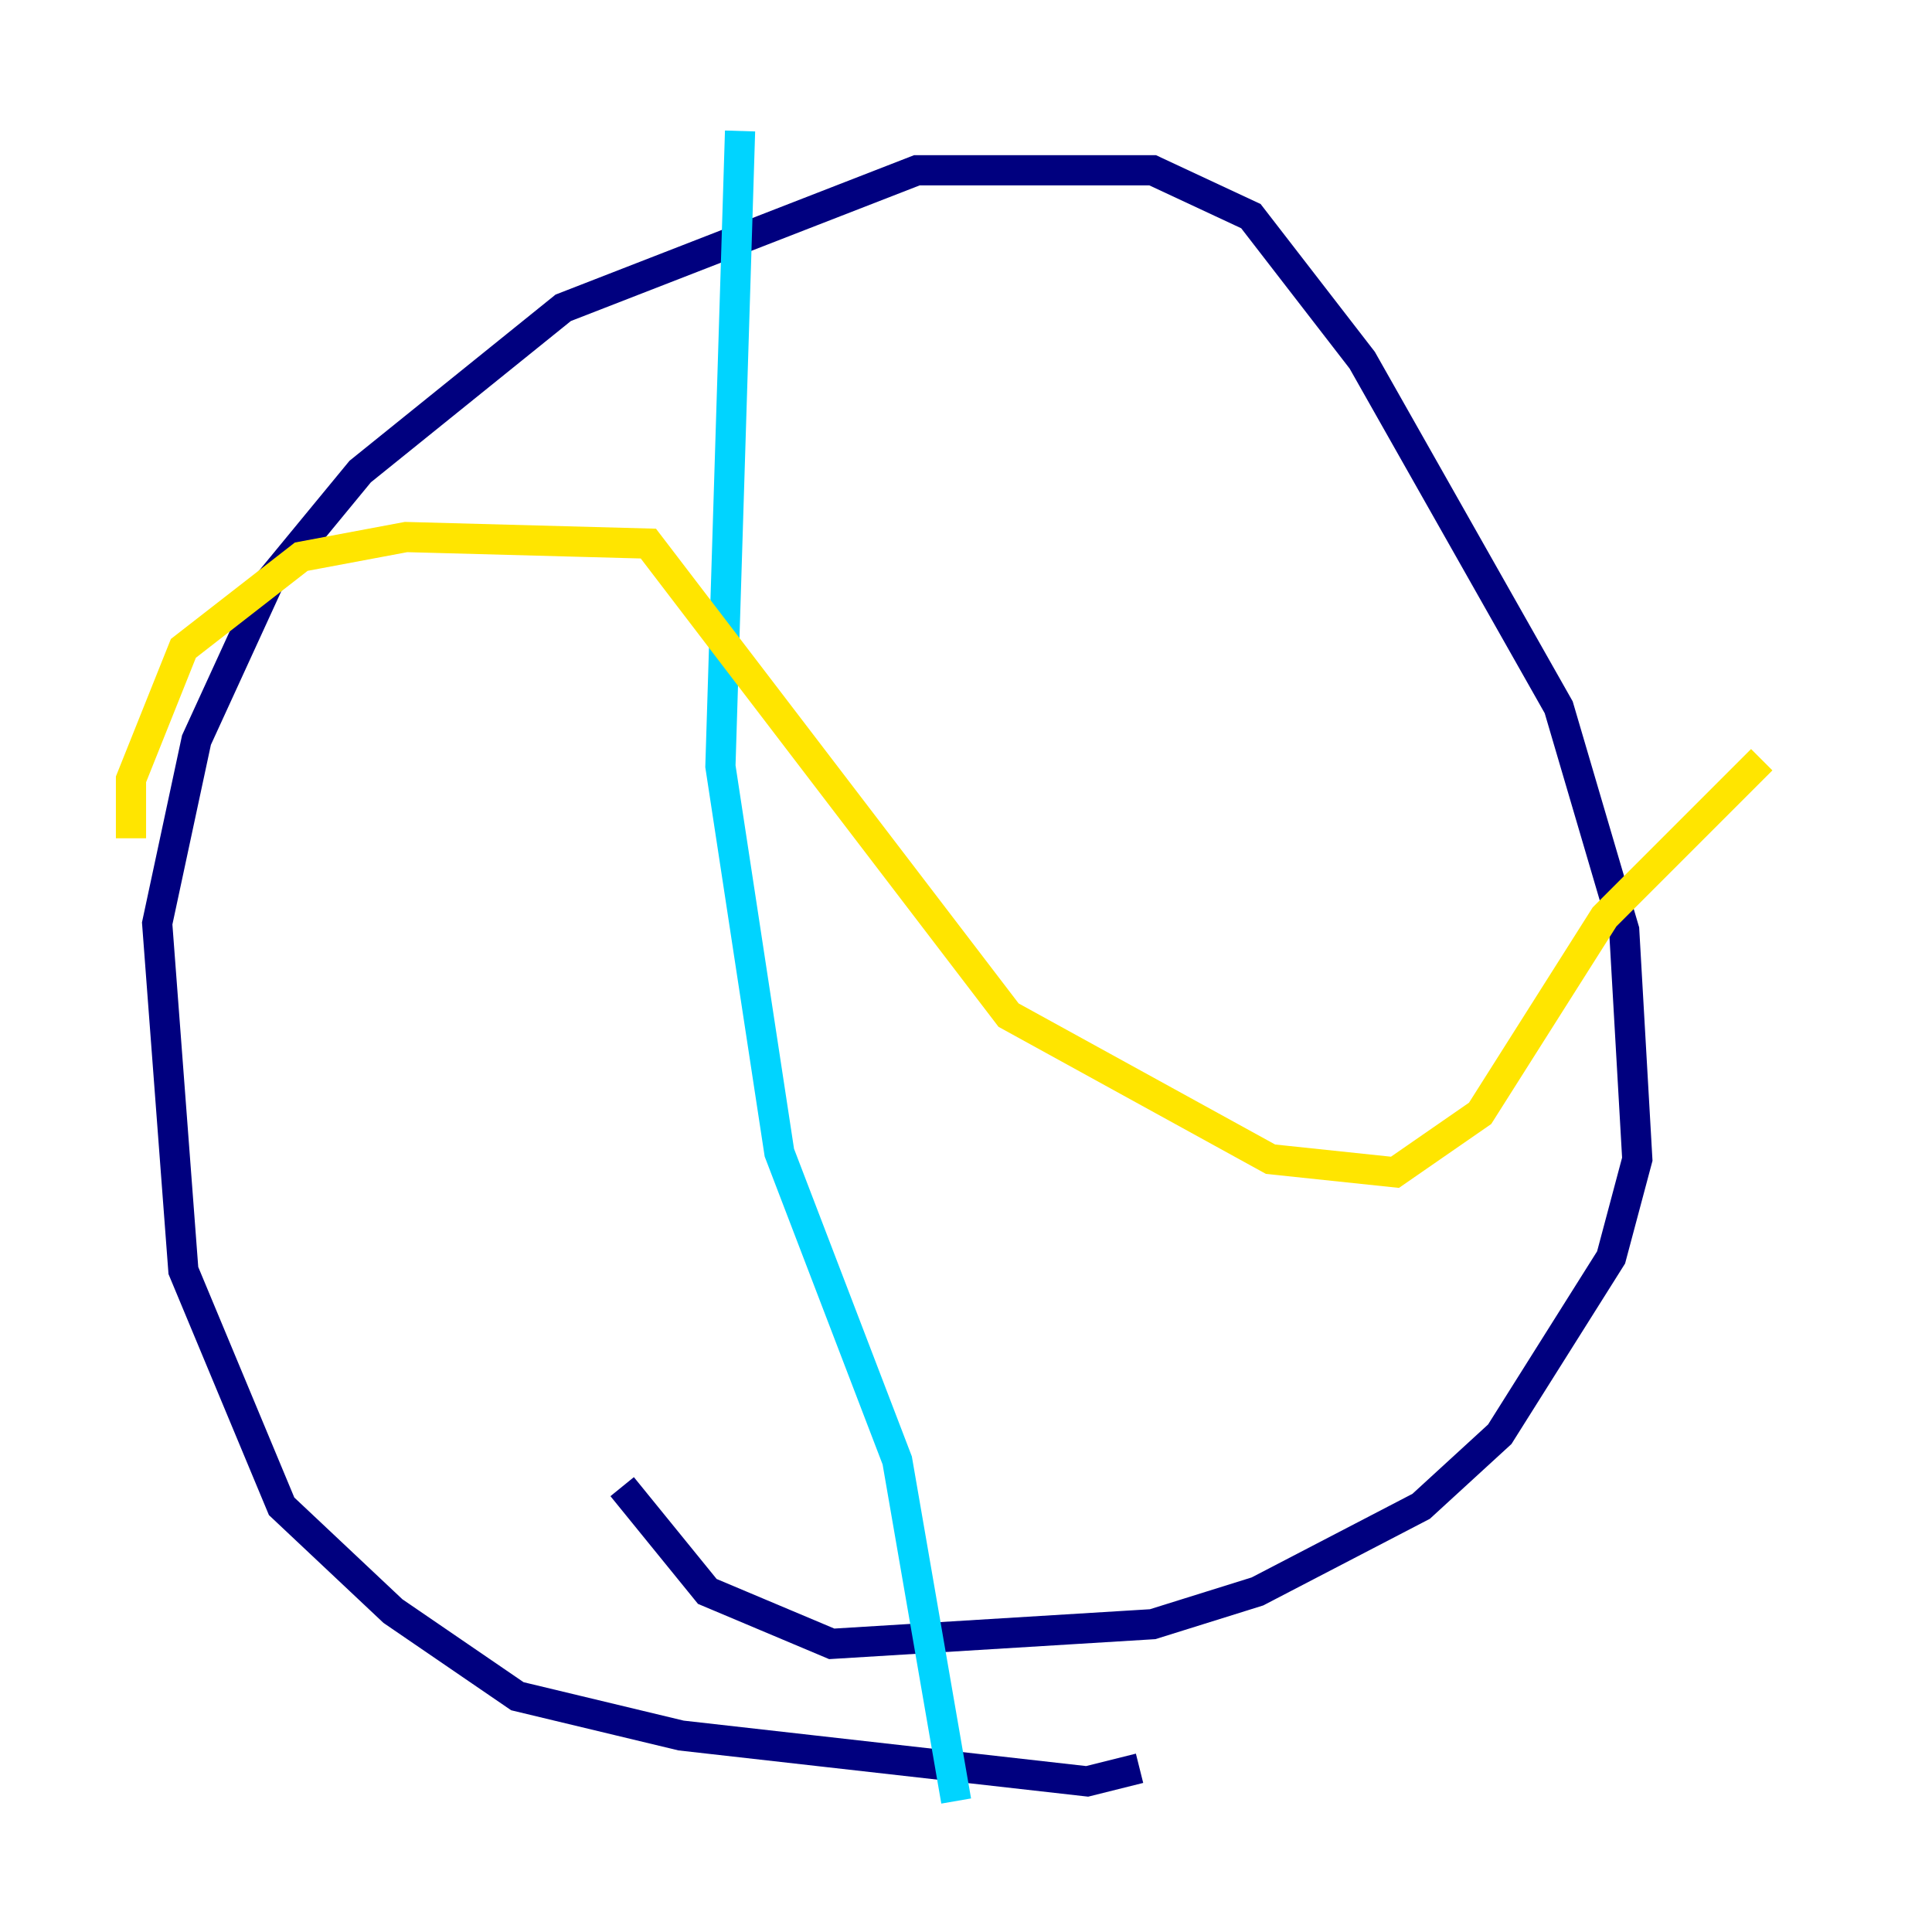 <?xml version="1.0" encoding="utf-8" ?>
<svg baseProfile="tiny" height="128" version="1.2" viewBox="0,0,128,128" width="128" xmlns="http://www.w3.org/2000/svg" xmlns:ev="http://www.w3.org/2001/xml-events" xmlns:xlink="http://www.w3.org/1999/xlink"><defs /><polyline fill="none" points="75.498,117.153 72.027,118.02 45.125,114.983 34.278,112.38 26.034,106.739 18.658,99.797 12.149,84.176 10.414,61.18 13.017,49.031 17.79,38.617 23.864,31.241 37.315,20.393 60.746,11.281 76.366,11.281 82.875,14.319 90.251,23.864 103.268,46.861 107.607,61.614 108.475,76.8 106.739,83.308 99.363,95.024 94.156,99.797 83.308,105.437 76.366,107.607 55.105,108.909 46.861,105.437 41.22,98.495" stroke="#00007f" stroke-width="2" /><polyline fill="none" points="49.031,8.678 47.729,50.766 51.634,76.366 59.444,96.759 63.349,119.322" stroke="#00d4ff" stroke-width="2" /><polyline fill="none" points="8.678,55.539 8.678,51.634 12.149,42.956 19.959,36.881 26.902,35.58 42.956,36.014 66.82,67.254 84.176,76.8 92.42,77.668 98.061,73.763 106.305,60.746 116.719,50.332" stroke="#ffe500" stroke-width="2" /><polyline fill="none" points="78.969,12.583 78.969,12.583" stroke="#7f0000" stroke-width="2" /></svg>